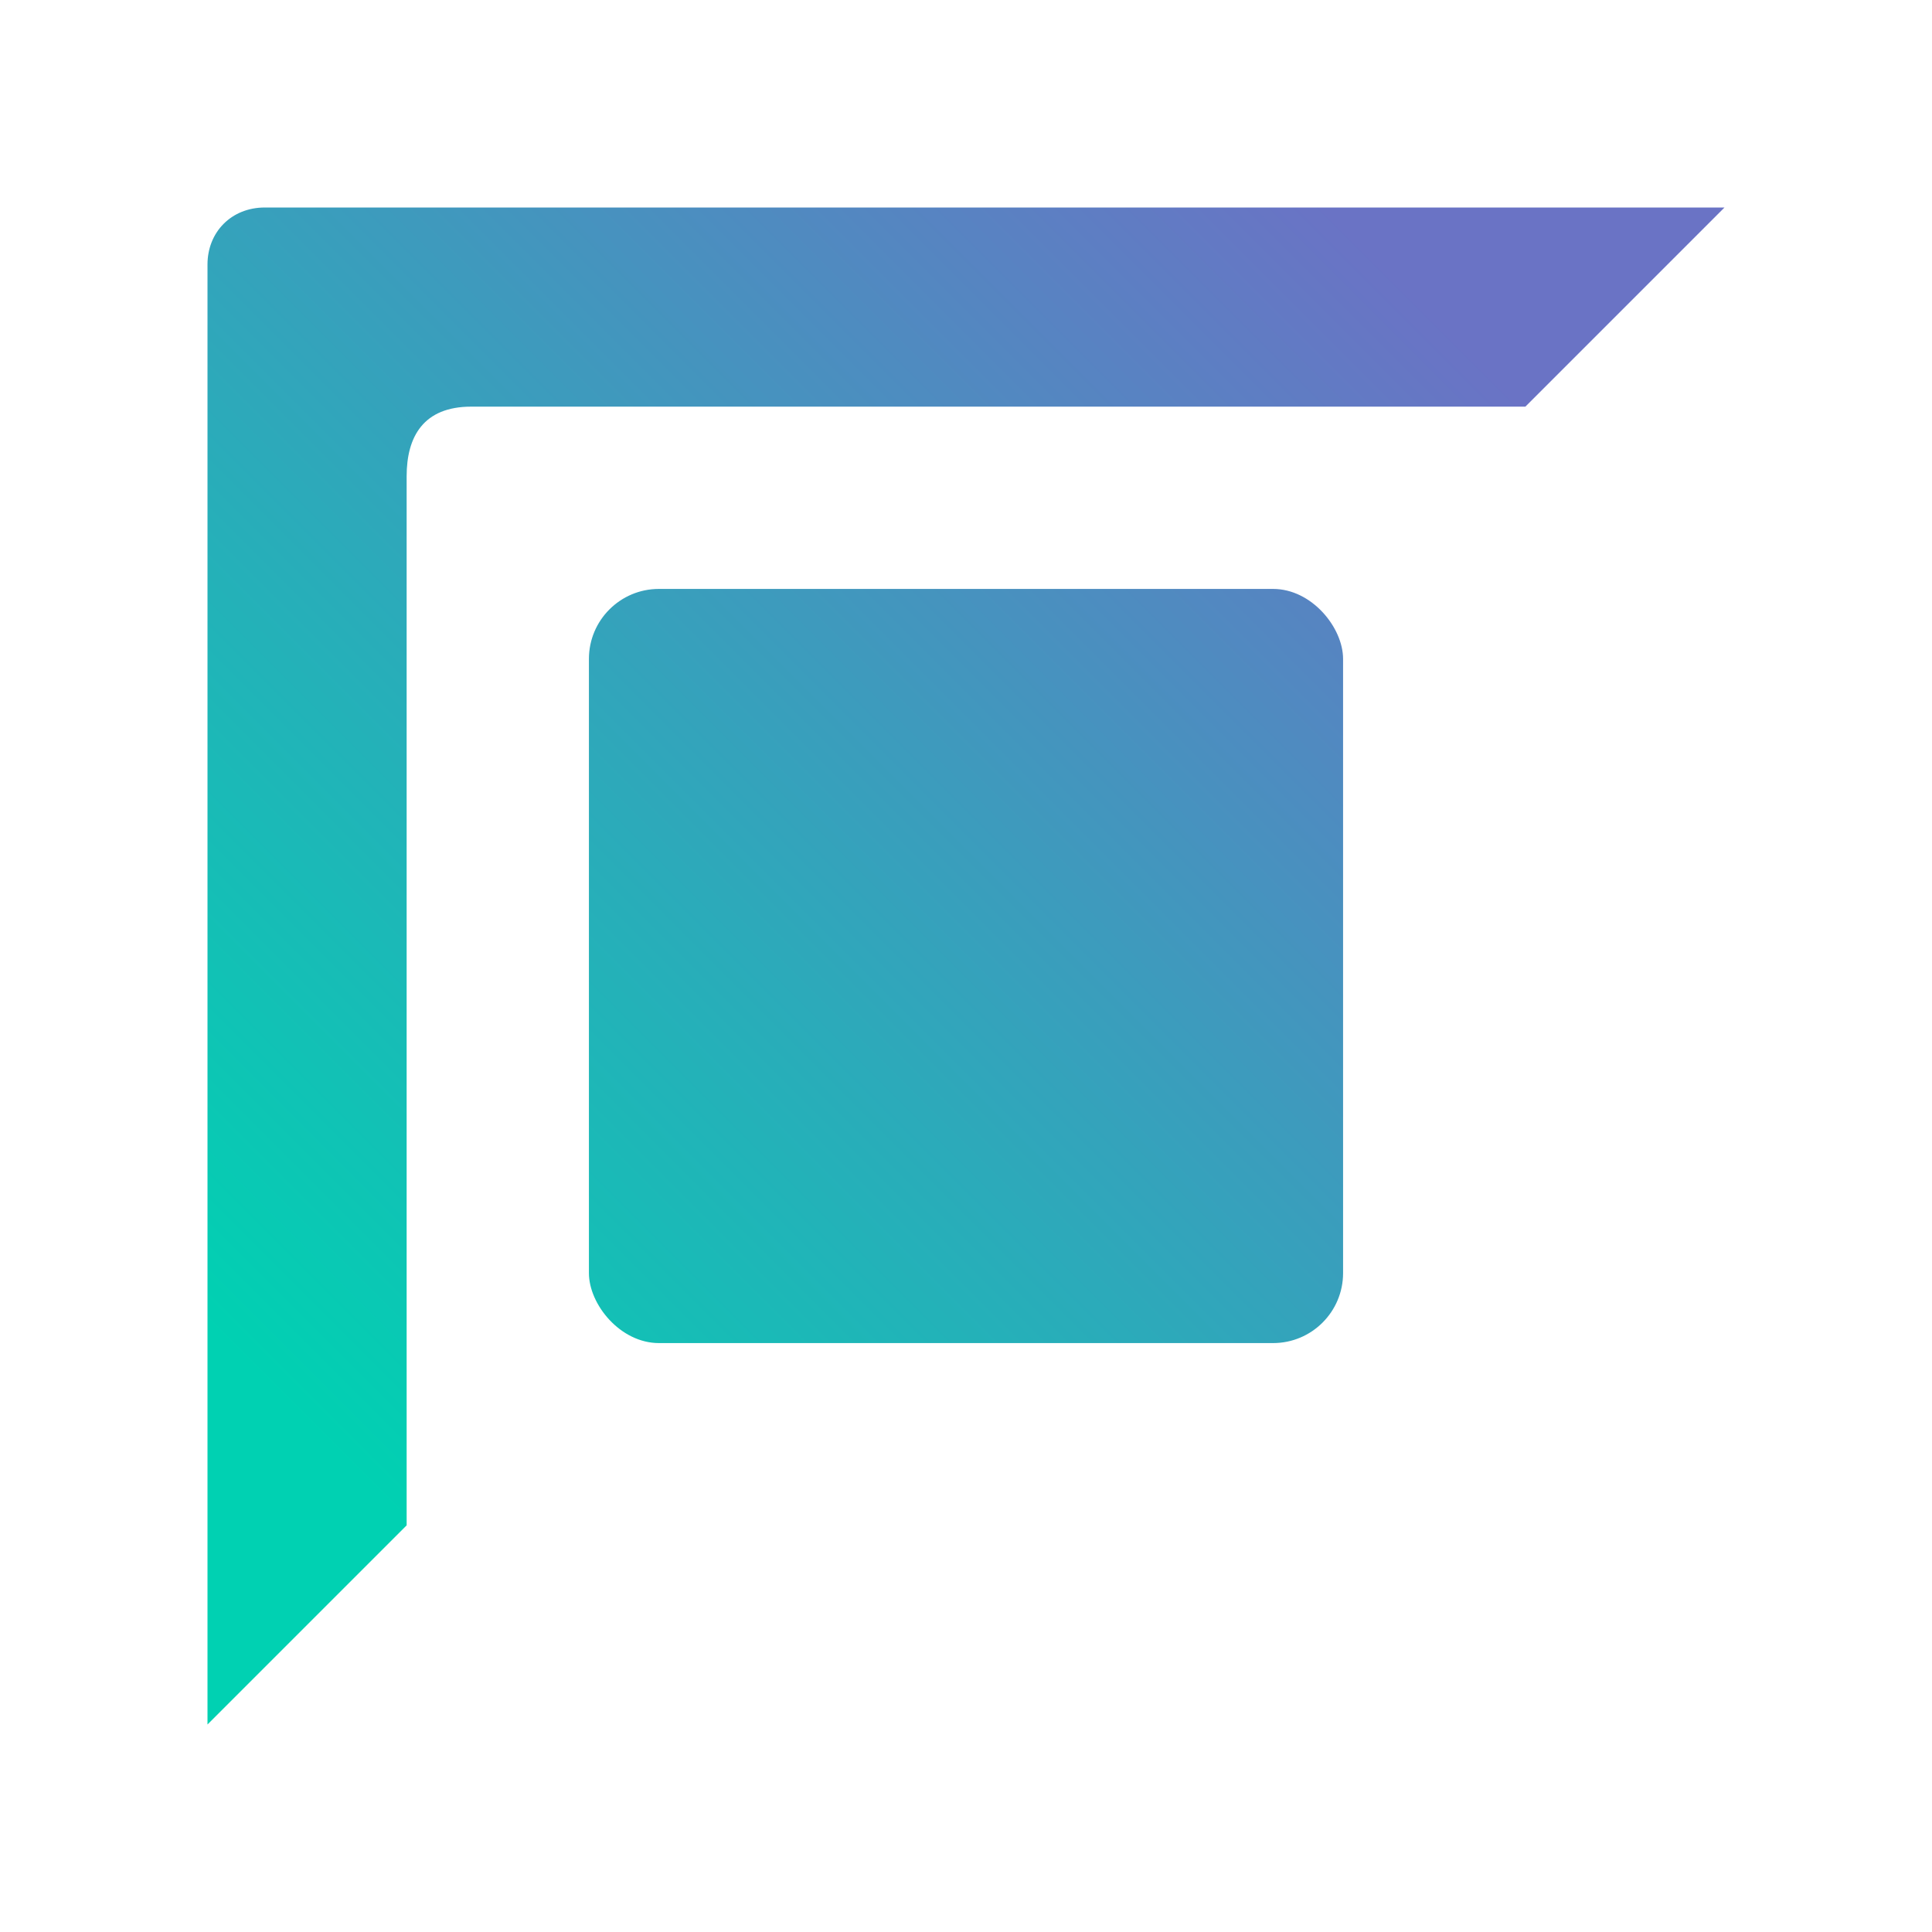 <?xml version="1.0" encoding="UTF-8" standalone="no"?>
<!-- Created with Inkscape (http://www.inkscape.org/) -->

<svg
   width="1024"
   height="1024"
   viewBox="0 0 270.933 270.933"
   version="1.1"
   id="svg5"
   inkscape:version="1.1.2 (0a00cf5339, 2022-02-04)"
   sodipodi:docname="kadre.svg"
   xmlns:inkscape="http://www.inkscape.org/namespaces/inkscape"
   xmlns:sodipodi="http://sodipodi.sourceforge.net/DTD/sodipodi-0.dtd"
   xmlns:xlink="http://www.w3.org/1999/xlink"
   xmlns="http://www.w3.org/2000/svg"
   xmlns:svg="http://www.w3.org/2000/svg">
  <sodipodi:namedview
     id="namedview7"
     pagecolor="#ffffff"
     bordercolor="#666666"
     borderopacity="1.0"
     inkscape:pageshadow="2"
     inkscape:pageopacity="0.0"
     inkscape:pagecheckerboard="0"
     inkscape:document-units="px"
     showgrid="false"
     units="px"
     width="1024px"
     inkscape:zoom="0.28211756"
     inkscape:cx="-405.85917"
     inkscape:cy="205.58805"
     inkscape:window-width="1850"
     inkscape:window-height="1043"
     inkscape:window-x="1990"
     inkscape:window-y="0"
     inkscape:window-maximized="1"
     inkscape:current-layer="layer1" />
  <defs
     id="defs2">
    <linearGradient
       inkscape:collect="always"
       id="linearGradient22068">
      <stop
         style="stop-color:#00d1b2;stop-opacity:1"
         offset="0"
         id="stop22064" />
      <stop
         style="stop-color:#6a73c5;stop-opacity:1"
         offset="1"
         id="stop22066" />
    </linearGradient>
    <linearGradient
       id="linearGradient22020"
       inkscape:swatch="solid">
      <stop
         style="stop-color:#6e6e6e;stop-opacity:1;"
         offset="0"
         id="stop22018" />
    </linearGradient>
    <linearGradient
       inkscape:collect="always"
       xlink:href="#linearGradient22068"
       id="linearGradient22072"
       x1="57.025"
       y1="213.908"
       x2="213.908"
       y2="57.025"
       gradientUnits="userSpaceOnUse"
       gradientTransform="translate(1.4999999e-6)" />
    <linearGradient
       inkscape:collect="always"
       xlink:href="#linearGradient22068"
       id="linearGradient24224"
       x1="215.529"
       y1="808.471"
       x2="808.471"
       y2="215.529"
       gradientUnits="userSpaceOnUse"
       gradientTransform="matrix(0.265,0,0,0.265,1.4999999e-6,4.9999994e-7)" />
    <linearGradient
       inkscape:collect="always"
       xlink:href="#linearGradient22068"
       id="linearGradient24232"
       x1="57.025"
       y1="57.025"
       x2="213.908"
       y2="213.908"
       gradientUnits="userSpaceOnUse"
       gradientTransform="translate(1.4999999e-6)" />
  </defs>
  <g
     inkscape:label="Calque 1"
     inkscape:groupmode="layer"
     id="layer1">
    <path
       id="rect3674"
       style="fill:url(#linearGradient24224);fill-opacity:1;stroke-width:193.301;stroke-linecap:round;stroke-linejoin:round;stroke-miterlimit:4;stroke-dasharray:none"
       d="M 29.098,37.092 V 241.835 l 27.927,-27.927 0,-147.121 c 0,-5.571 2.372,-9.761 9.053,-9.761 l 147.83,0 27.927,-27.927 H 37.138 c -4.689,0 -8.04,3.442 -8.04,7.994 z"
       sodipodi:nodetypes="ccccccccc" />
    <path
       id="rect3674-6"
       style="fill:url(#linearGradient24232);fill-opacity:1;stroke-width:193.301;stroke-linecap:round;stroke-linejoin:round;stroke-miterlimit:4;stroke-dasharray:none;opacity:0"
       d="M 241.835,241.835 V 29.098 l -27.927,27.927 V 213.908 H 57.025 l -27.927,27.927 z" />
    <rect
       style="fill:url(#linearGradient22072);fill-opacity:1;stroke:none;stroke-width:193.301;stroke-linecap:round;stroke-linejoin:round;stroke-miterlimit:4;stroke-dasharray:none"
       id="rect6173"
       width="105.759"
       height="105.759"
       x="82.587"
       y="82.587"
       ry="9.816" />
  </g>
</svg>
